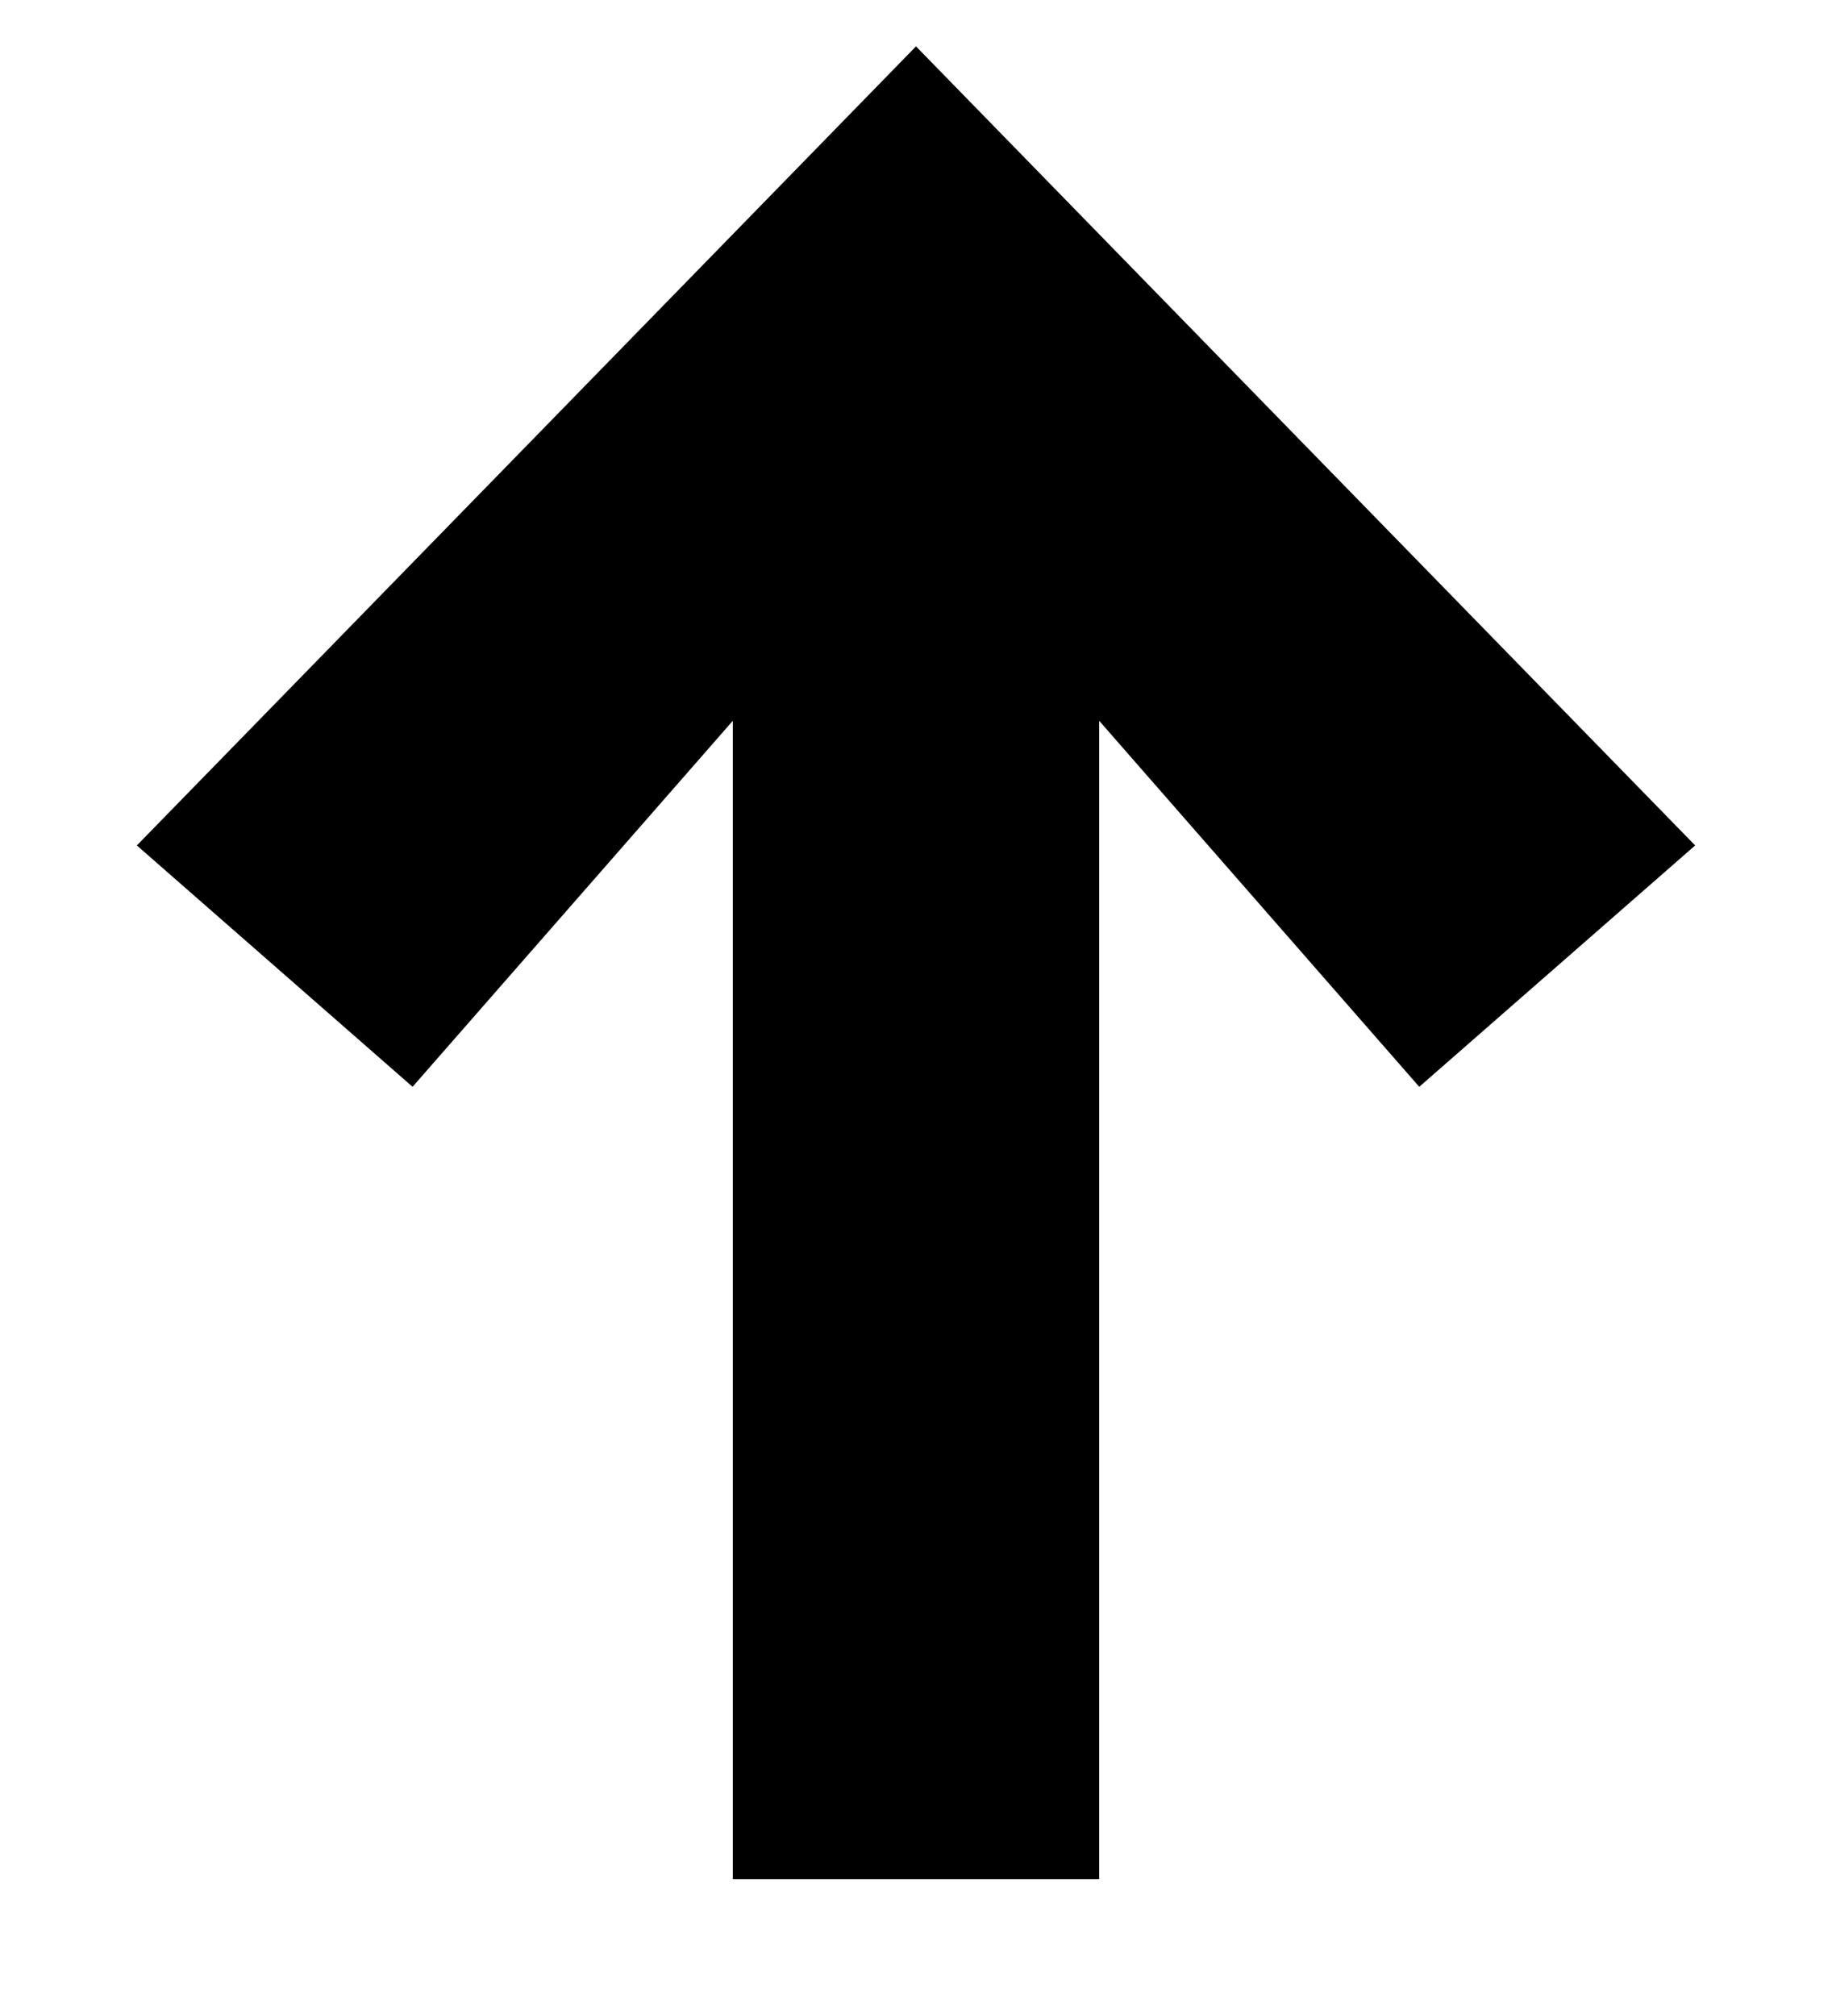 <?xml version="1.0" encoding="UTF-8"?>
<svg width="10px" height="11px" viewBox="0 0 10 11" version="1.1" xmlns="http://www.w3.org/2000/svg" xmlns:xlink="http://www.w3.org/1999/xlink">
    <!-- Generator: Sketch 43.1 (39012) - http://www.bohemiancoding.com/sketch -->
    <title>Combined Shape</title>
    <desc>Created with Sketch.</desc>
    <defs></defs>
    <g id="Page-2" stroke="none" stroke-width="1" fill="none" fill-rule="evenodd">
        <path d="M6.32,4.253 L3.19744231e-14,4.253 L3.19744231e-14,6.253 L6.32,6.253 L4.323,8 L5.64,9.506 L10,5.253 L5.64,1 L4.323,2.505 L6.32,4.253 Z" id="Combined-Shape" fill="#000000" transform="translate(5, 5.253) rotate(-90) translate(-5, -5.253) "></path>
    </g>
</svg>